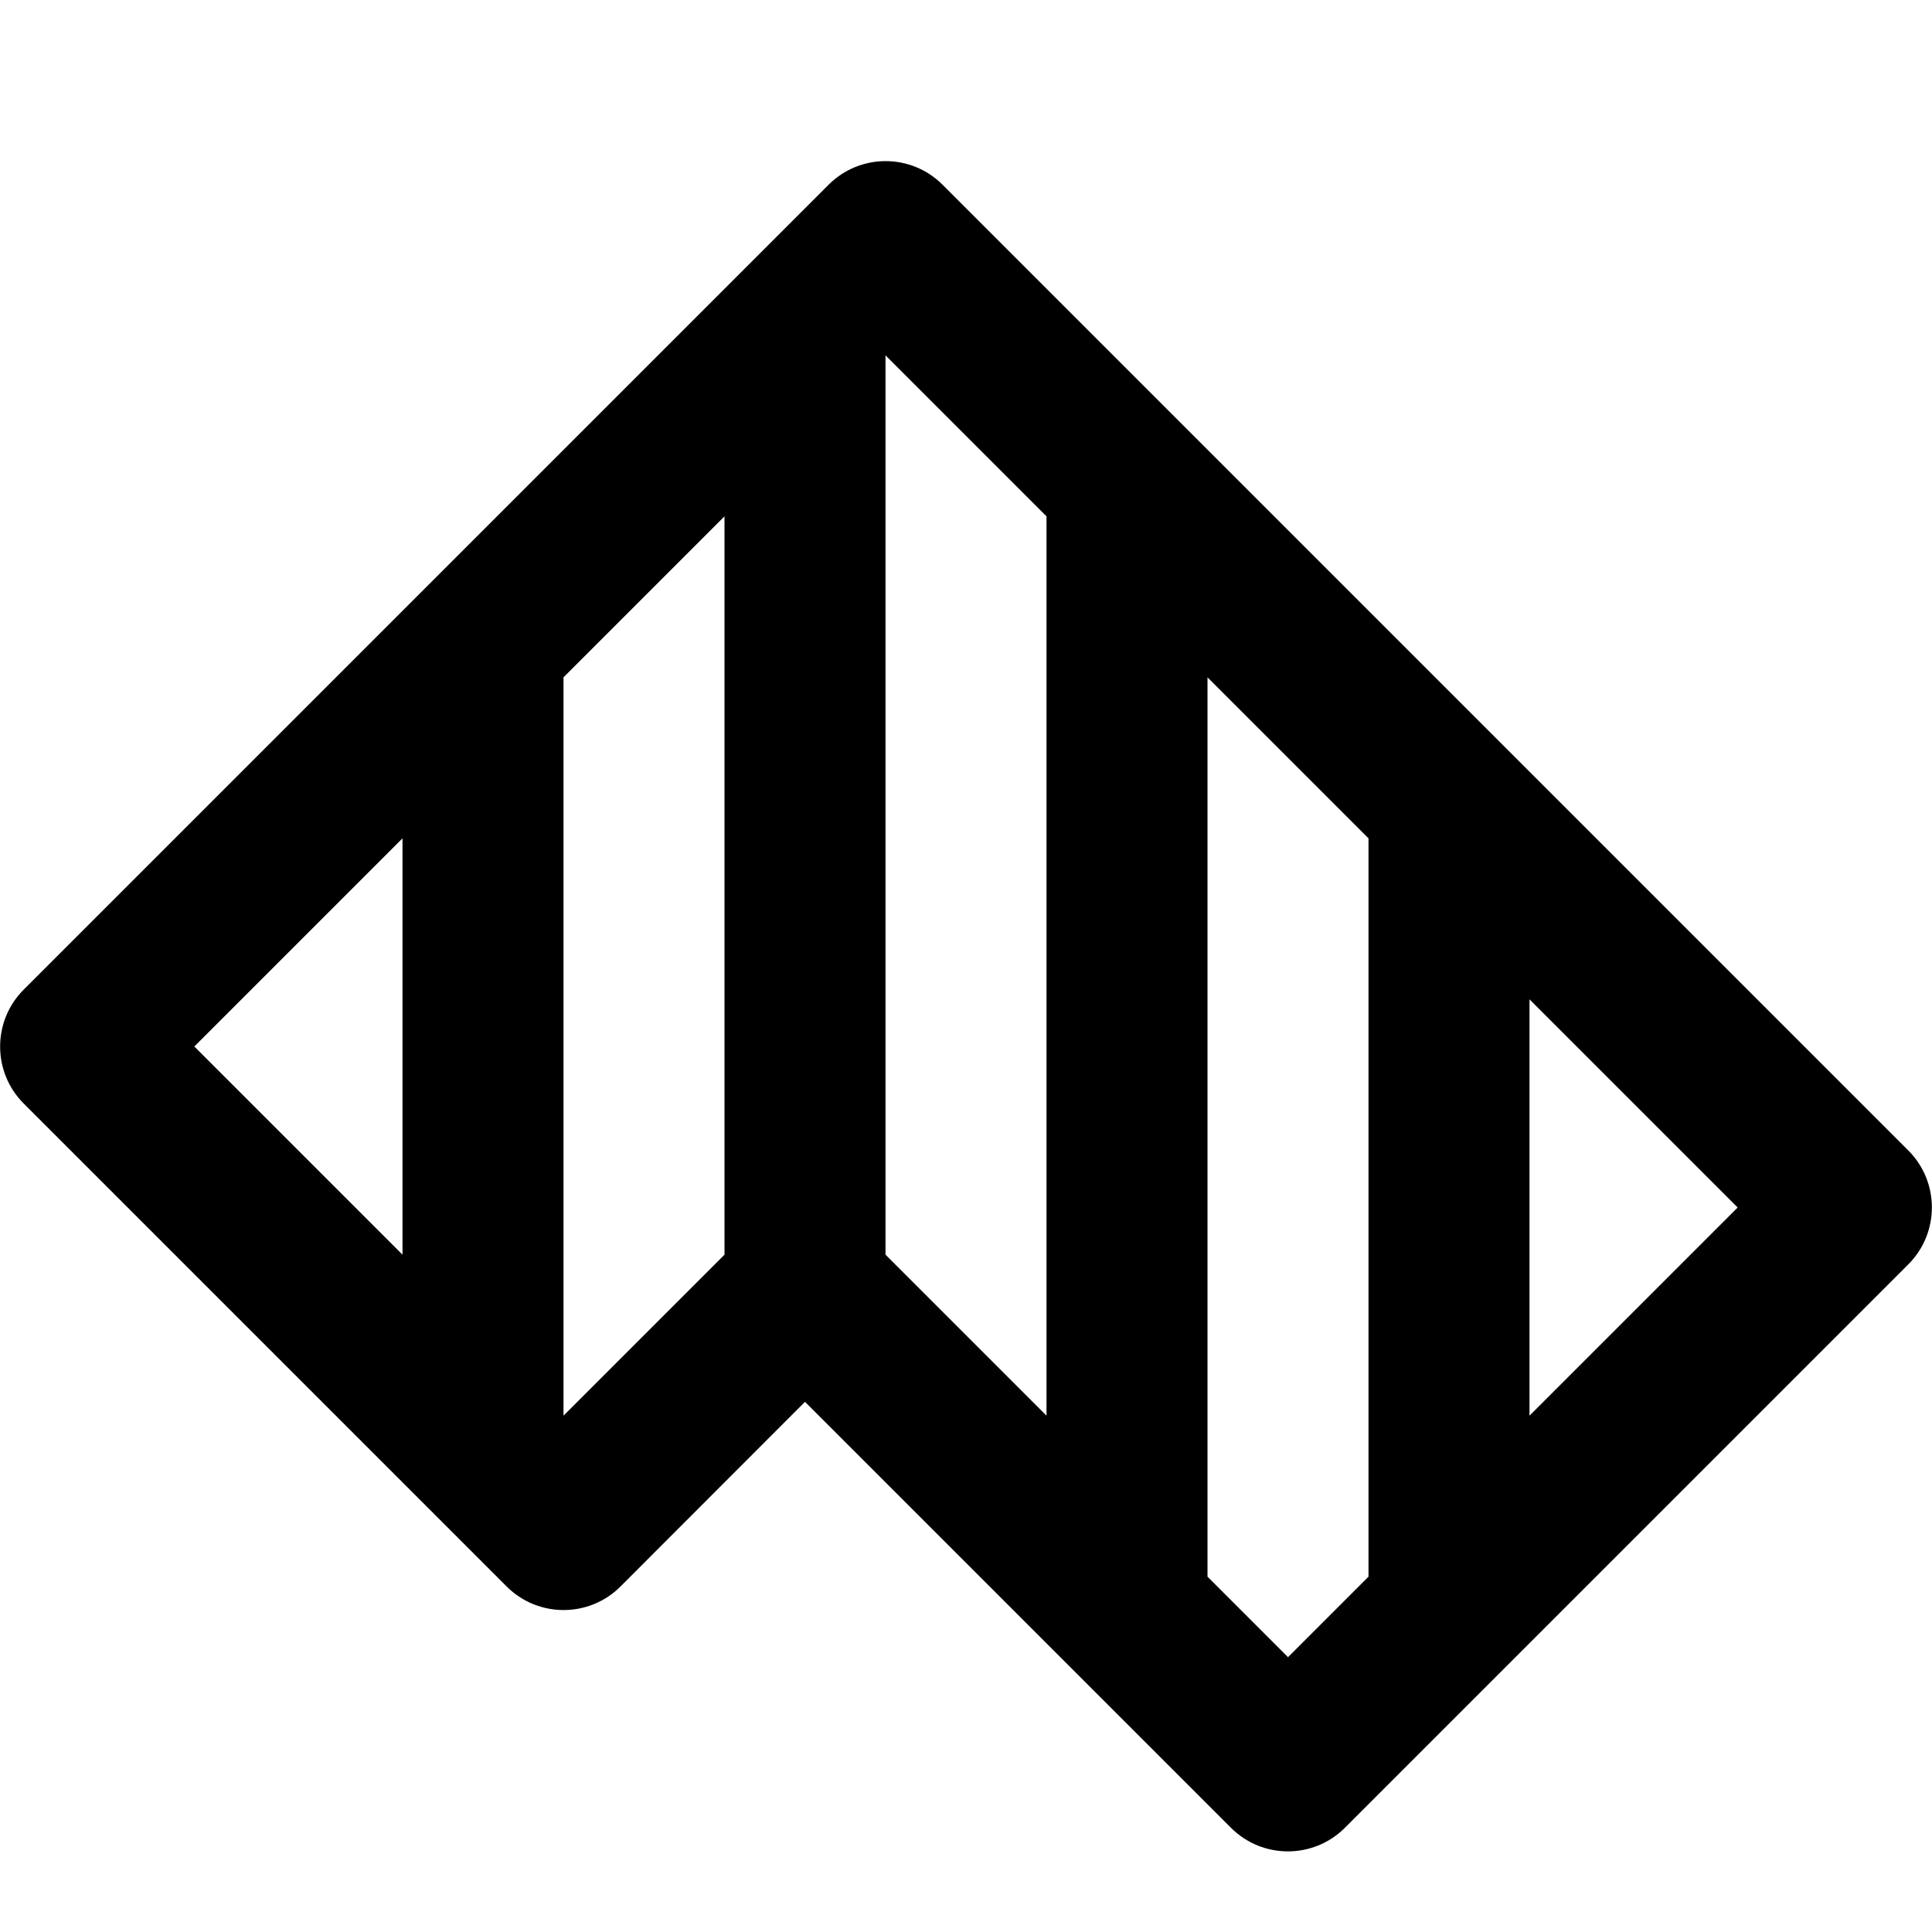 <?xml version="1.0" encoding="UTF-8"?>
<svg width="24px" height="24px" viewBox="0 0 24 24" version="1.1" xmlns="http://www.w3.org/2000/svg" xmlns:xlink="http://www.w3.org/1999/xlink">
    <!-- Generator: sketchtool 44.1 (41455) - http://www.bohemiancoding.com/sketch -->
    <title>house-land-area</title>
    <desc>Created with sketchtool.</desc>
    <defs></defs>
    <g id="Symbols" stroke="none" stroke-width="1" fill="none" fill-rule="evenodd">
        <g id="house-land-area" fill-rule="nonzero" fill="#000000">
            <path d="M18.708,9.294 L18.708,9.294 L14.708,5.294 L14.708,5.294 L11.708,2.294 C11.318,1.904 10.684,1.904 10.294,2.294 L9.294,3.294 L9.294,3.294 L5.294,7.294 L5.294,7.294 L0.294,12.294 C-0.096,12.684 -0.096,13.318 0.294,13.708 L5.294,18.708 L5.294,18.708 L6.294,19.708 C6.684,20.098 7.318,20.098 7.708,19.708 L10,17.414 L13.292,20.706 L13.292,20.706 L15.292,22.706 C15.682,23.096 16.316,23.096 16.706,22.706 L18.706,20.706 L18.706,20.706 L23.706,15.706 C24.096,15.316 24.096,14.682 23.706,14.292 L18.708,9.294 Z M5,15.586 L2.414,13 L5,10.414 L5,15.586 Z M9,15.586 L7,17.586 L7,8.414 L9,6.414 L9,15.586 Z M13,17.586 L11,15.586 L11,4.414 L13,6.414 L13,17.586 Z M17,19.586 L16,20.586 L15,19.586 L15,8.414 L17,10.414 L17,19.586 Z M19,17.586 L19,12.414 L21.586,15 L19,17.586 Z" id="Shape"></path>
        </g>
    </g>
</svg>